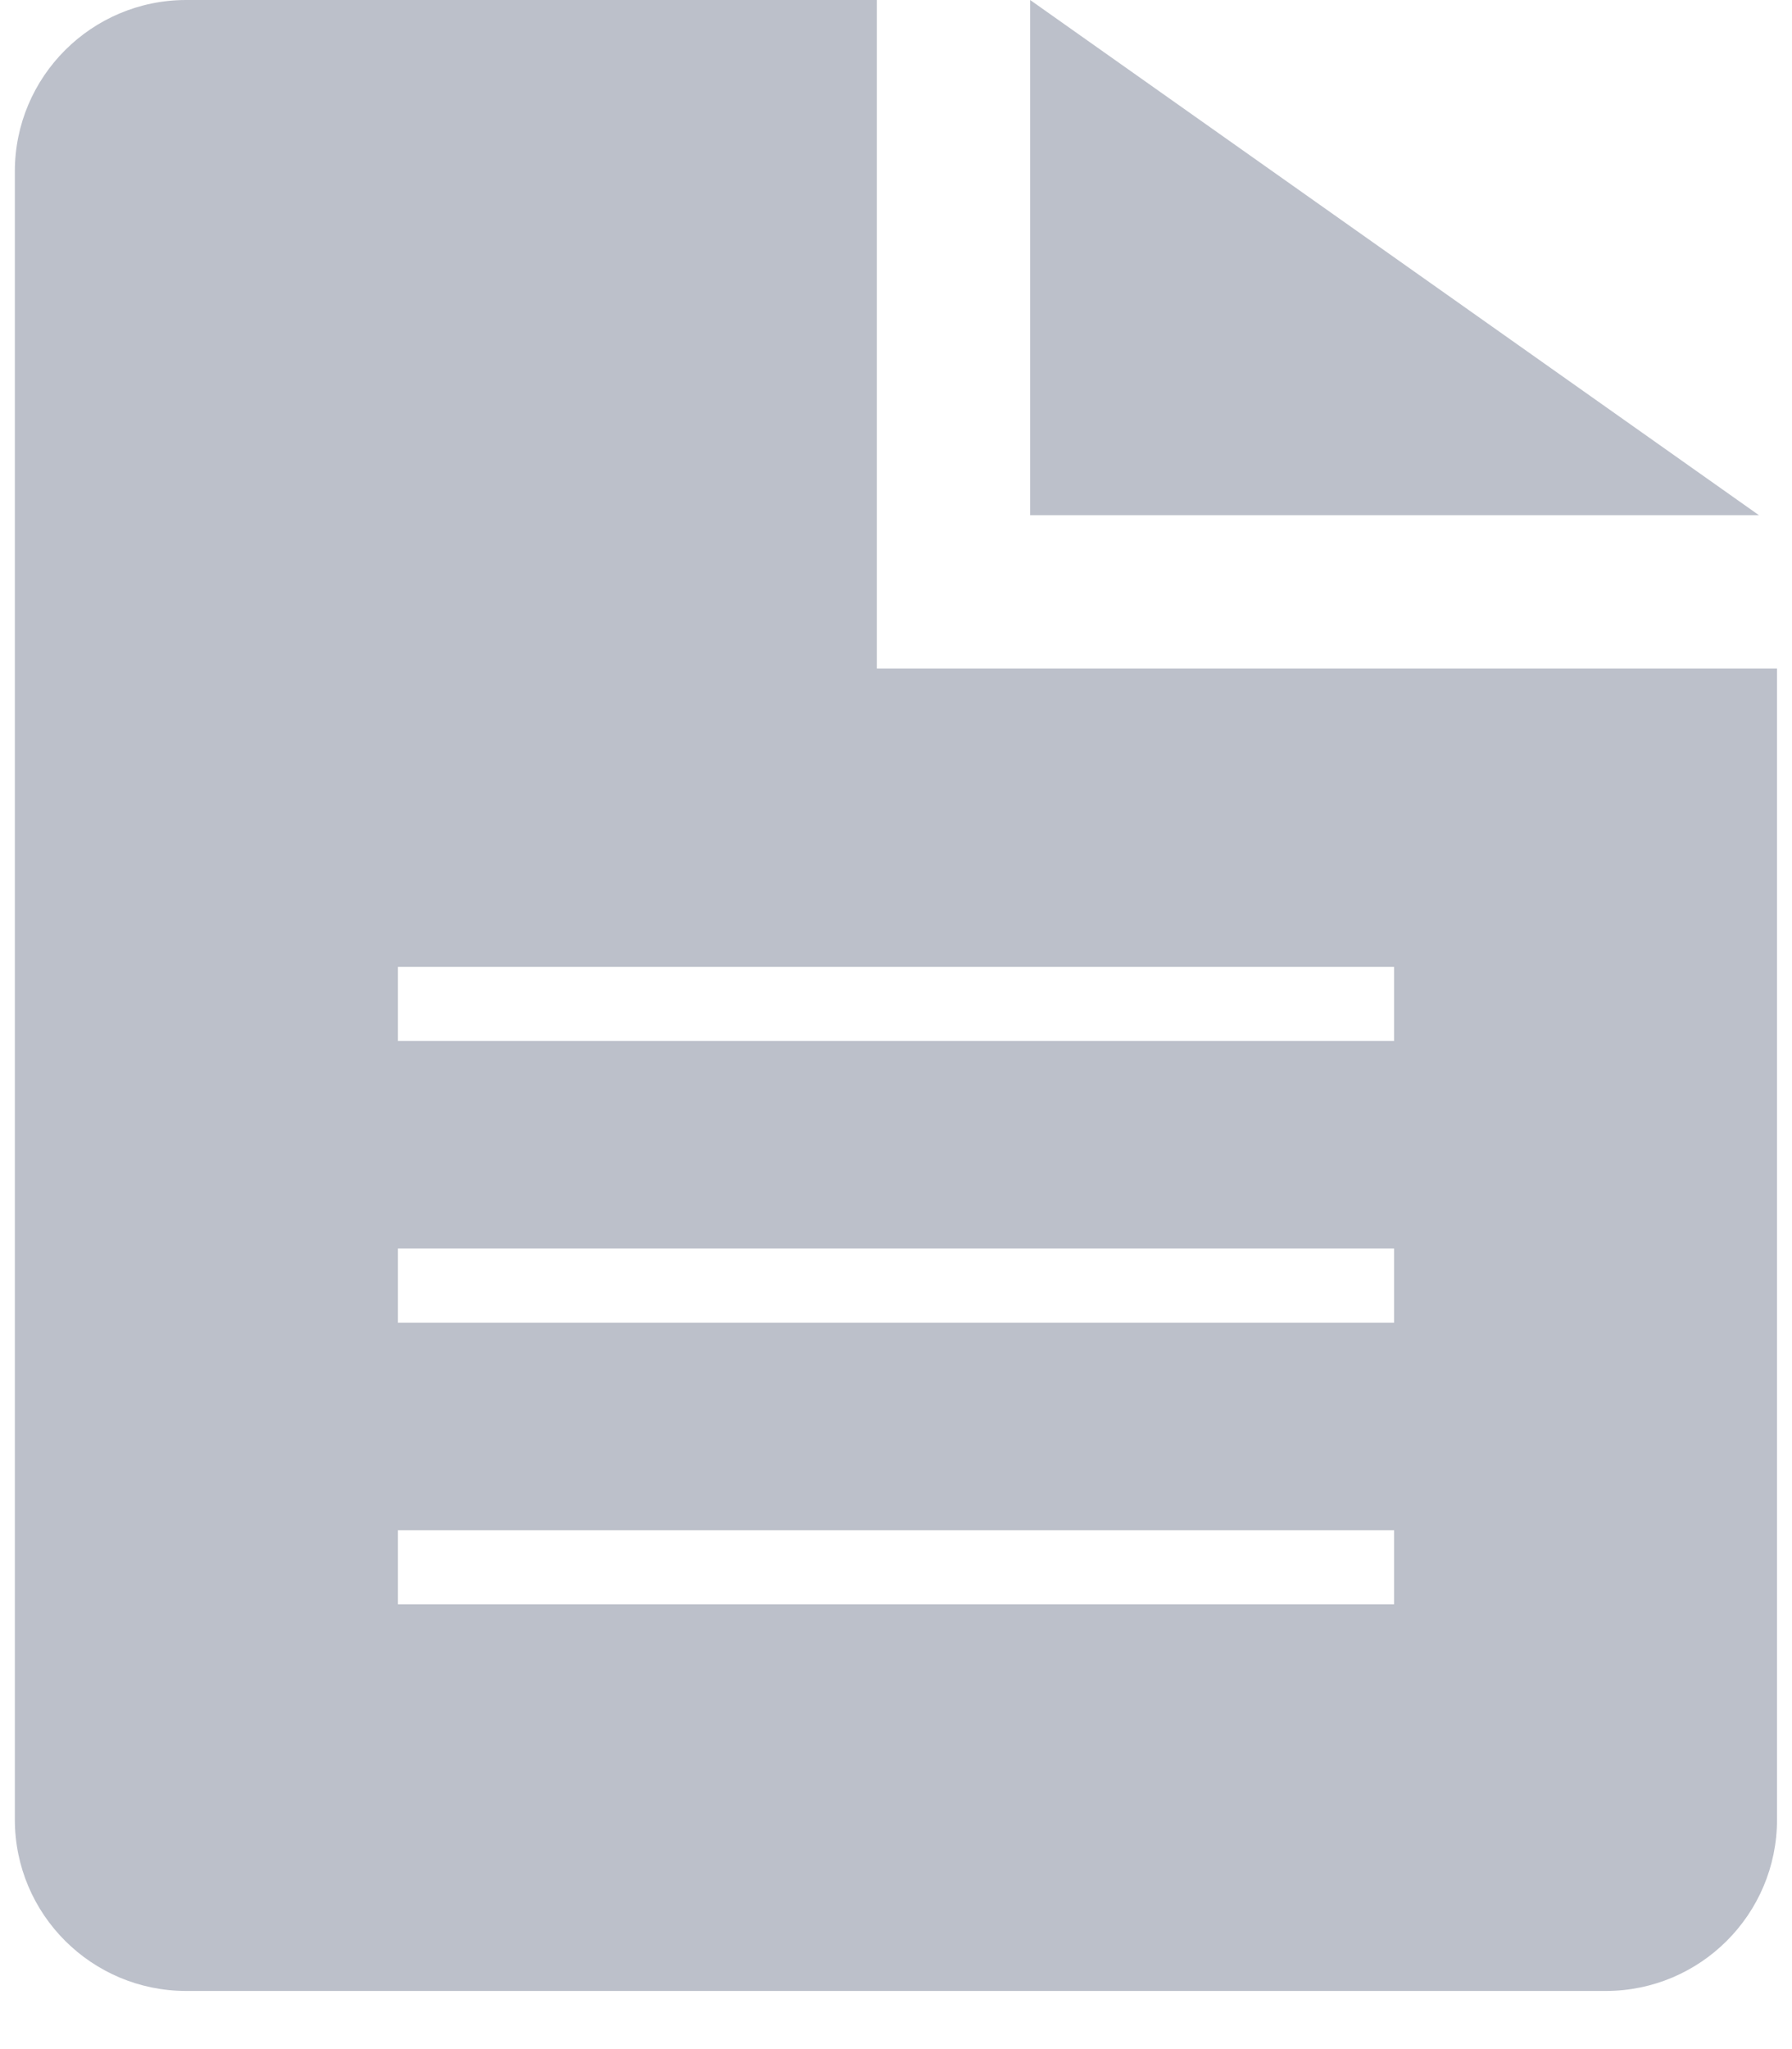 <?xml version="1.0" encoding="UTF-8"?>
<svg width="14px" height="16px" viewBox="0 0 14 16" version="1.1" xmlns="http://www.w3.org/2000/svg" xmlns:xlink="http://www.w3.org/1999/xlink">
    <!-- Generator: Sketch 55.2 (78181) - https://sketchapp.com -->
    <title>ico-offer-disabled</title>
    <desc>Created with Sketch.</desc>
    <g id="States" stroke="none" stroke-width="1" fill="none" fill-rule="evenodd">
        <g id="icons" transform="translate(-198, -406)">
            <g id="ico-offer-disabled" transform="translate(197, 406)">
                <rect id="Rectangle" x="0" y="0" width="16" height="16"></rect>
                <g id="noun_Document_53176" transform="translate(1, 0)" fill="#BCC0CA" fill-rule="nonzero">
                    <polygon id="Path" points="8.048 6.97930827e-15 8.048 4.023 13.742 4.023"></polygon>
                    <path d="M6.85,5.22 L6.85,0 L1.455,0 C0.716,0 0.116,0.599 0.116,1.338 L0.116,14.208 C0.116,14.947 0.716,15.546 1.455,15.546 L12.545,15.546 C13.284,15.546 13.883,14.947 13.883,14.208 L13.883,5.22 L6.85,5.22 Z M10.891,12.527 L3.109,12.527 L3.109,11.949 L10.891,11.949 L10.891,12.527 Z M10.891,10.328 L3.109,10.328 L3.109,9.749 L10.891,9.749 L10.891,10.328 Z M10.891,8.128 L3.109,8.128 L3.109,7.55 L10.891,7.55 L10.891,8.128 Z" id="Shape"></path>
                </g>
            </g>
        </g>
    </g>
</svg>